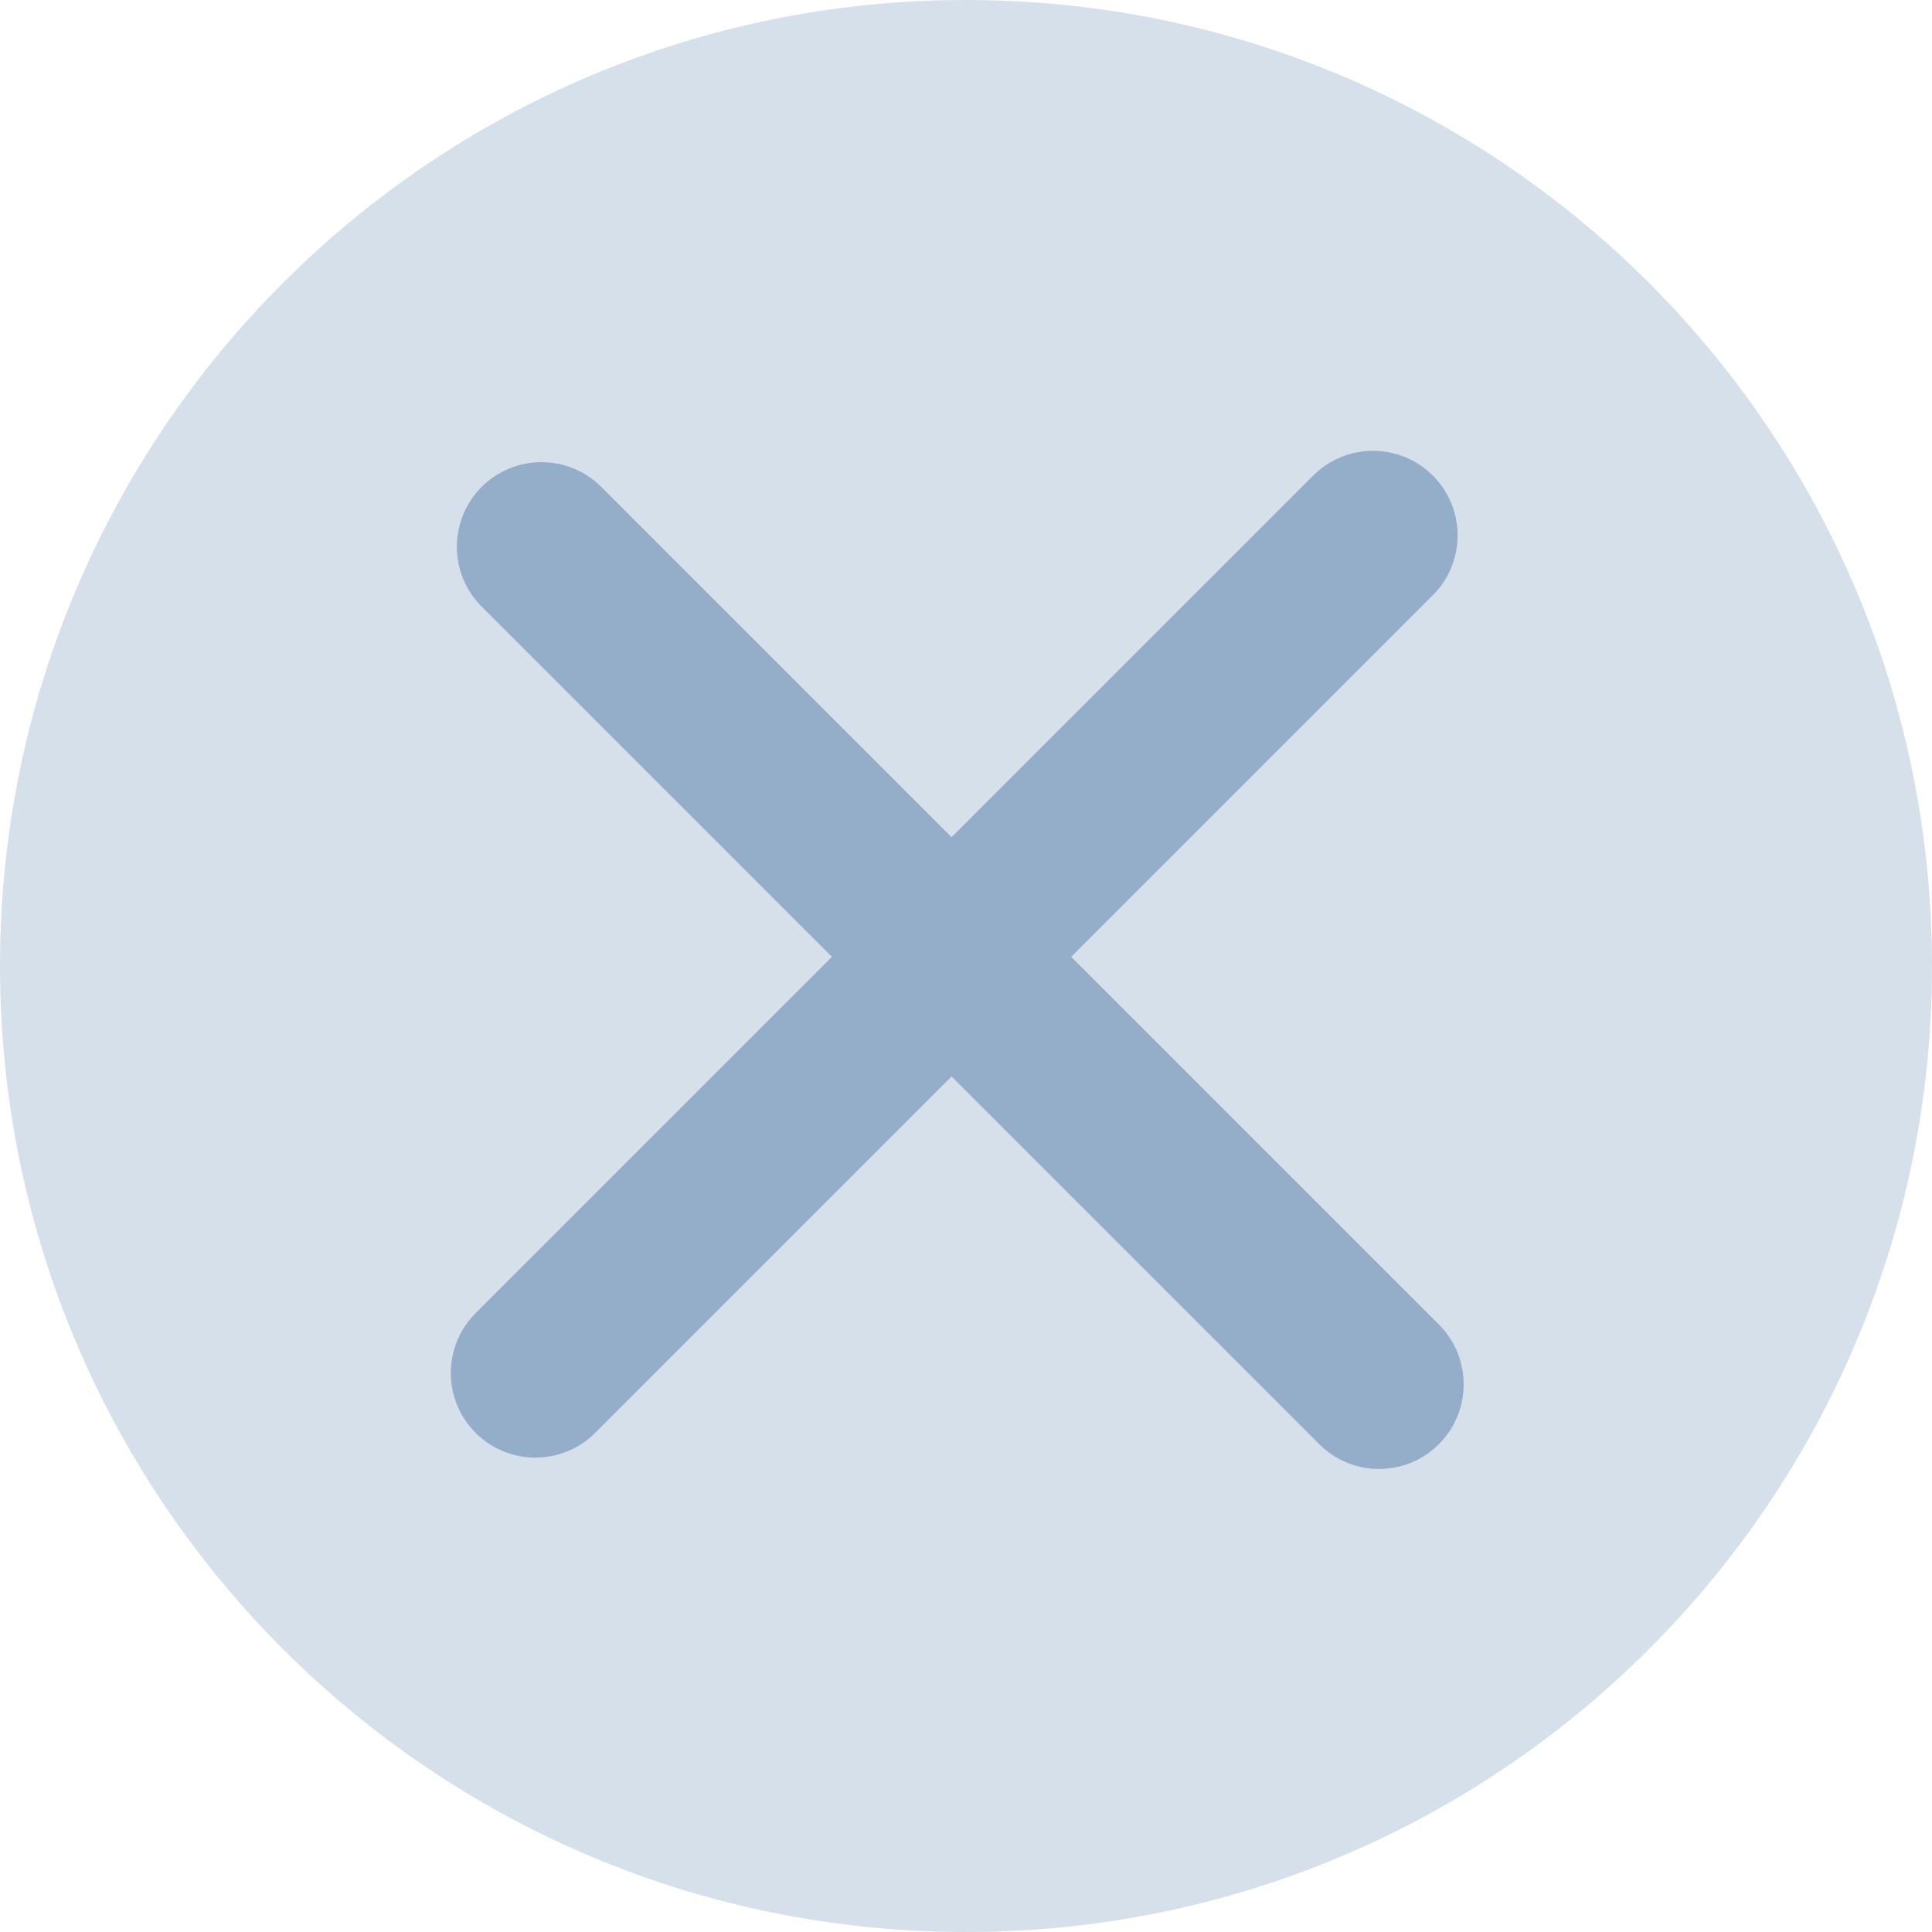 <svg fill="none" viewBox="0 0 30 30" xmlns="http://www.w3.org/2000/svg"><g clip-rule="evenodd" fill="#369" fill-rule="evenodd"><path d="m15 30c8.284 0 15-6.716 15-15 0-8.284-6.716-15-15-15-8.284 0-15 6.716-15 15 0 8.284 6.716 15 15 15z" fill-opacity=".2"/><path d="m7.385 20.391c-.513.513-.513 1.345 0 1.858.513.513 1.345.513 1.858 0l5.533-5.533 5.709 5.709c.513.513 1.345.513 1.858 0s.513-1.345 0-1.858l-5.709-5.709 5.615-5.615c.513-.513.513-1.345 0-1.858-.513-.513-1.345-.513-1.858 0l-5.615 5.615-5.439-5.439c-.513-.513-1.345-.513-1.858 0s-.513 1.345 0 1.858l5.439 5.439z" fill-opacity=".4"/></g></svg>
